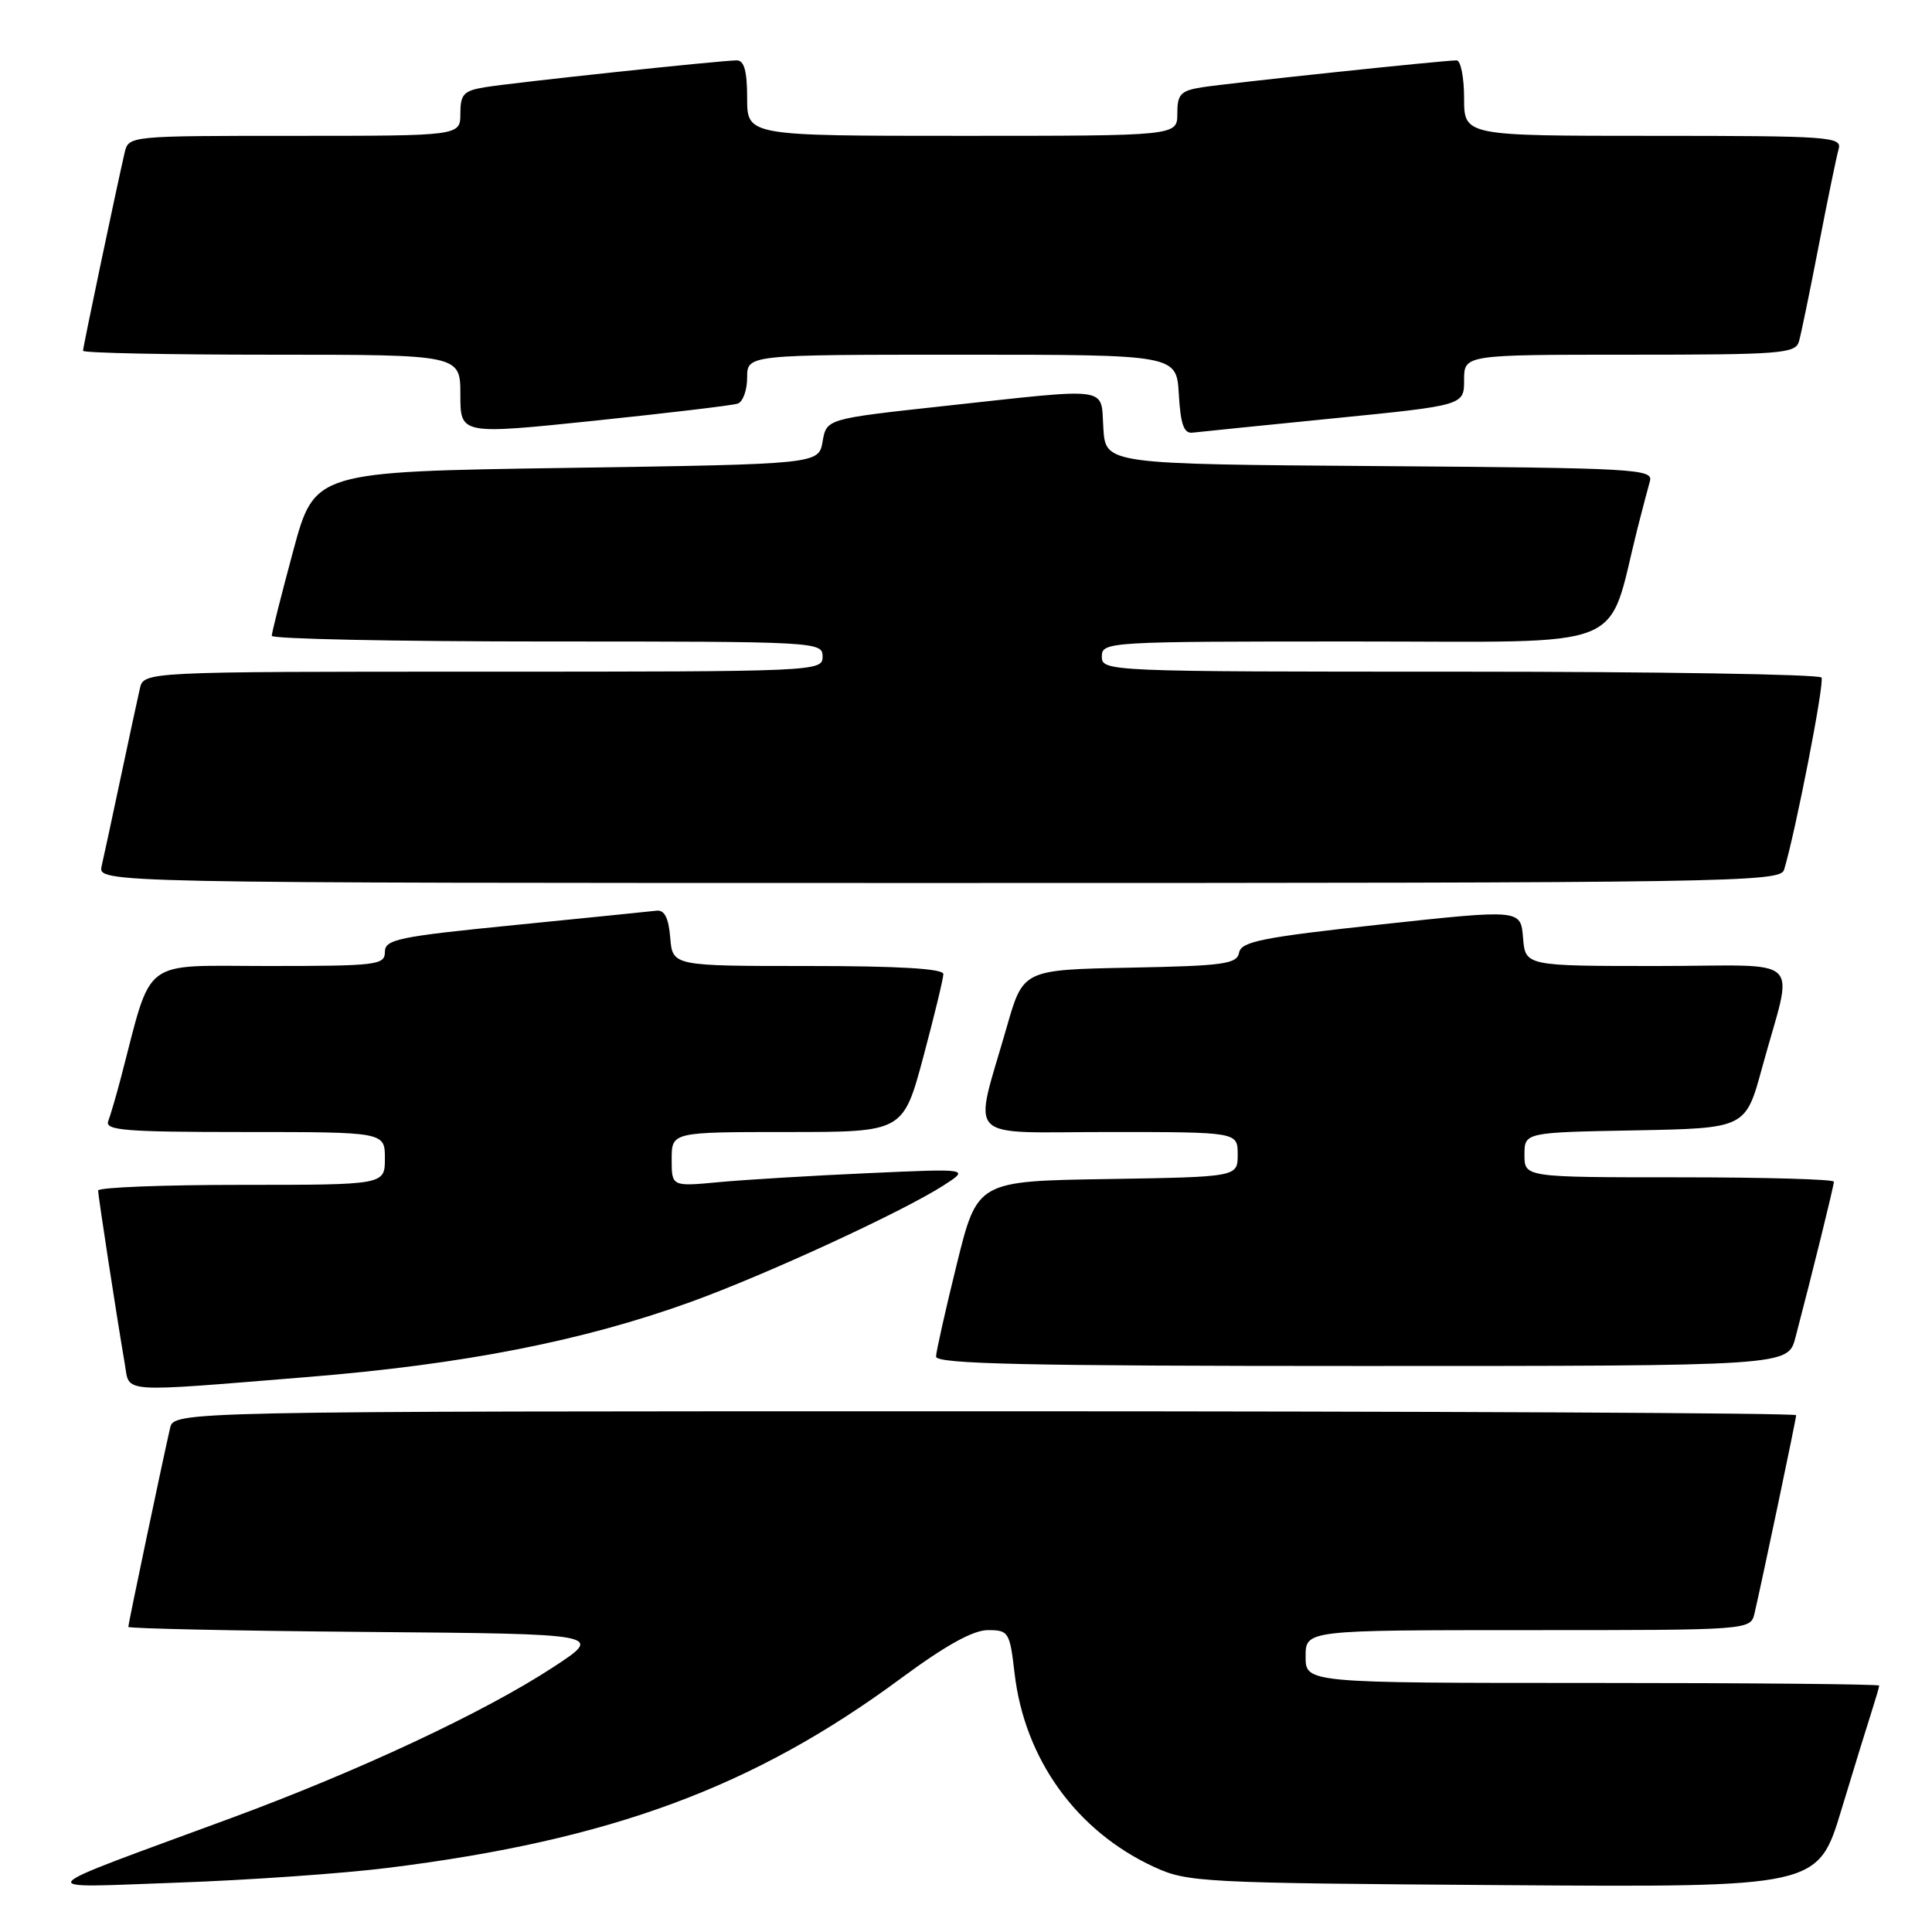 <?xml version="1.0" encoding="UTF-8" standalone="no"?>
<!DOCTYPE svg PUBLIC "-//W3C//DTD SVG 1.1//EN" "http://www.w3.org/Graphics/SVG/1.1/DTD/svg11.dtd" >
<svg xmlns="http://www.w3.org/2000/svg" xmlns:xlink="http://www.w3.org/1999/xlink" version="1.1" viewBox="0 0 256 256">
 <g >
 <path fill="currentColor"
d=" M 51.50 247.49 C 80.97 243.81 99.87 236.82 119.45 222.34 C 125.30 218.02 128.94 216.00 130.90 216.00 C 133.65 216.00 133.80 216.24 134.44 221.75 C 135.77 233.10 142.63 242.62 152.88 247.36 C 157.33 249.42 159.04 249.51 199.19 249.79 C 240.89 250.08 240.89 250.08 244.00 239.79 C 245.71 234.13 247.54 228.20 248.06 226.60 C 248.57 225.01 249.00 223.54 249.00 223.35 C 249.00 223.16 231.90 223.00 211.00 223.00 C 173.00 223.00 173.00 223.00 173.00 219.50 C 173.00 216.00 173.00 216.00 202.48 216.00 C 231.96 216.00 231.96 216.00 232.49 213.75 C 233.57 209.08 238.00 188.01 238.00 187.52 C 238.00 187.23 189.63 187.00 130.52 187.00 C 23.04 187.00 23.04 187.00 22.53 189.25 C 21.48 193.85 17.00 215.17 17.00 215.57 C 17.00 215.79 31.19 216.09 48.52 216.24 C 80.05 216.50 80.05 216.50 73.27 220.93 C 64.18 226.88 47.52 234.68 30.50 240.95 C 3.34 250.96 4.01 250.15 23.50 249.46 C 32.85 249.13 45.45 248.25 51.50 247.49 Z  M 40.67 182.47 C 61.41 180.79 77.22 177.69 91.54 172.51 C 101.51 168.90 119.50 160.61 125.00 157.09 C 128.50 154.84 128.50 154.84 115.00 155.45 C 107.58 155.78 98.69 156.32 95.25 156.64 C 89.00 157.23 89.00 157.23 89.00 153.62 C 89.00 150.00 89.00 150.00 104.34 150.00 C 119.67 150.00 119.67 150.00 122.34 140.07 C 123.80 134.60 125.00 129.65 125.00 129.07 C 125.00 128.35 119.09 128.00 107.06 128.00 C 89.12 128.00 89.12 128.00 88.81 124.25 C 88.59 121.62 88.05 120.55 87.00 120.67 C 86.17 120.77 77.74 121.62 68.25 122.57 C 52.73 124.11 51.00 124.47 51.00 126.14 C 51.00 127.87 49.94 128.00 35.57 128.00 C 18.44 128.00 20.27 126.62 16.02 142.81 C 15.40 145.18 14.64 147.77 14.34 148.56 C 13.87 149.78 16.62 150.00 32.39 150.00 C 51.00 150.00 51.00 150.00 51.00 153.50 C 51.00 157.00 51.00 157.00 32.00 157.00 C 21.55 157.00 13.00 157.34 13.00 157.75 C 13.01 158.49 15.45 174.39 16.54 180.75 C 17.20 184.63 15.52 184.51 40.67 182.47 Z  M 237.90 177.25 C 240.20 168.48 243.00 157.12 243.00 156.58 C 243.00 156.26 233.78 156.00 222.50 156.00 C 202.00 156.00 202.00 156.00 202.00 153.03 C 202.00 150.05 202.00 150.05 216.65 149.78 C 231.30 149.50 231.30 149.50 233.48 141.50 C 237.66 126.16 239.55 128.00 219.58 128.00 C 202.11 128.00 202.11 128.00 201.81 124.24 C 201.50 120.49 201.50 120.49 183.01 122.49 C 167.26 124.20 164.47 124.76 164.19 126.22 C 163.90 127.74 162.18 127.98 149.72 128.22 C 135.57 128.50 135.57 128.50 133.40 136.09 C 128.97 151.57 127.44 150.00 146.92 150.00 C 164.00 150.00 164.00 150.00 164.00 152.98 C 164.00 155.95 164.00 155.95 146.75 156.23 C 129.50 156.50 129.50 156.50 126.78 167.50 C 125.29 173.55 124.05 179.06 124.03 179.75 C 124.01 180.74 135.94 181.00 180.46 181.00 C 236.92 181.00 236.92 181.00 237.90 177.25 Z  M 236.40 115.25 C 237.91 110.28 241.78 90.45 241.36 89.78 C 241.10 89.35 219.53 89.00 193.44 89.00 C 146.67 89.00 146.00 88.97 146.00 87.00 C 146.00 85.04 146.67 85.00 179.43 85.00 C 216.62 85.00 212.82 86.52 216.98 70.00 C 217.61 67.53 218.35 64.72 218.62 63.76 C 219.09 62.14 216.75 62.01 182.81 61.76 C 146.50 61.50 146.50 61.50 146.20 56.75 C 145.83 51.12 147.56 51.36 125.01 53.81 C 109.52 55.50 109.52 55.50 109.00 58.50 C 108.48 61.50 108.48 61.50 75.08 62.00 C 41.68 62.50 41.68 62.50 38.85 73.00 C 37.29 78.78 36.01 83.84 36.01 84.25 C 36.00 84.66 52.42 85.00 72.50 85.00 C 108.33 85.00 109.00 85.04 109.00 87.00 C 109.00 88.97 108.33 89.00 64.02 89.00 C 19.04 89.00 19.04 89.00 18.53 91.25 C 18.24 92.49 17.11 97.78 16.00 103.00 C 14.89 108.22 13.76 113.51 13.47 114.75 C 12.96 117.00 12.96 117.00 124.41 117.00 C 229.69 117.00 235.89 116.90 236.40 115.25 Z  M 97.75 53.48 C 98.44 53.25 99.00 51.70 99.00 50.03 C 99.00 47.00 99.00 47.00 127.45 47.00 C 155.90 47.00 155.90 47.00 156.20 52.25 C 156.43 56.21 156.87 57.46 158.00 57.33 C 158.82 57.23 167.26 56.38 176.75 55.43 C 194.00 53.71 194.00 53.71 194.00 50.36 C 194.00 47.00 194.00 47.00 215.93 47.00 C 235.96 47.00 237.91 46.85 238.37 45.25 C 238.65 44.29 239.83 38.55 241.00 32.50 C 242.17 26.45 243.35 20.71 243.63 19.75 C 244.10 18.12 242.47 18.00 219.07 18.00 C 194.00 18.00 194.00 18.00 194.00 13.00 C 194.00 10.25 193.55 8.00 193.01 8.00 C 191.26 8.00 162.63 11.03 159.25 11.57 C 156.43 12.02 156.00 12.49 156.00 15.05 C 156.00 18.00 156.00 18.00 127.50 18.00 C 99.00 18.00 99.00 18.00 99.00 13.00 C 99.00 9.43 98.61 8.00 97.63 8.00 C 95.58 8.00 68.00 10.94 64.25 11.56 C 61.44 12.02 61.00 12.49 61.00 15.05 C 61.00 18.00 61.00 18.00 39.02 18.00 C 17.05 18.00 17.04 18.00 16.51 20.25 C 15.43 24.92 11.00 45.99 11.00 46.48 C 11.00 46.77 22.25 47.00 36.00 47.00 C 61.00 47.00 61.00 47.00 61.00 52.29 C 61.00 57.59 61.00 57.59 78.75 55.75 C 88.51 54.73 97.06 53.72 97.75 53.48 Z "/>
</g>
</svg>